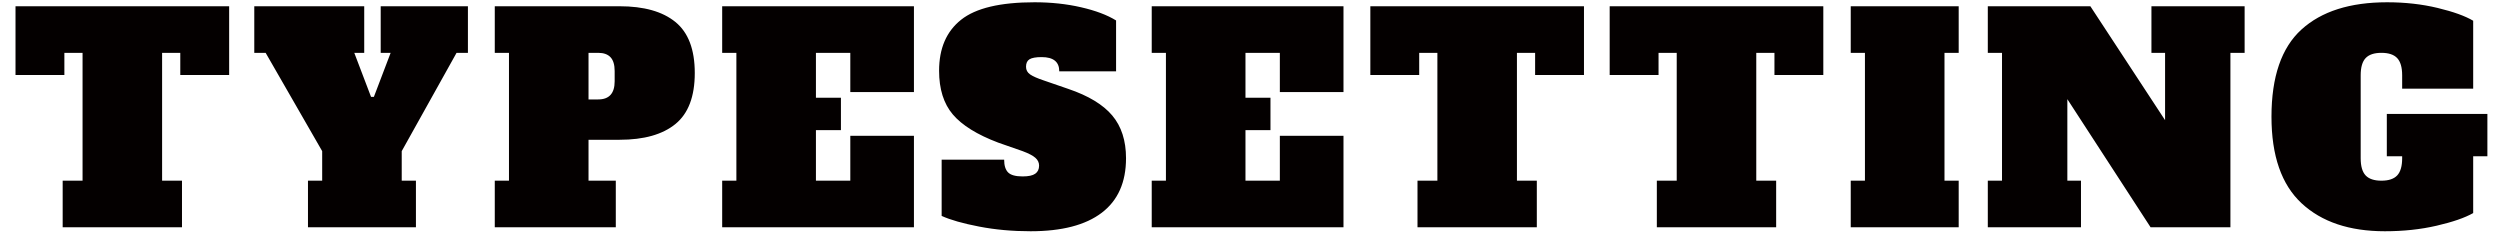 <svg xmlns='http://www.w3.org/2000/svg' width='132' height='13' viewBox='0 0 132 13'>
    <g fill='none' fillRule='evenodd' transform='translate(-12 -26)'>
      <rect width='157' height='64' rx='3.2' />
      <path
        fill='#040000'
        fillRule='nonzero'
        d='M24.099,29.96 L21.519,29.96 L21.519,28.79 L20.559,28.79 L20.559,35.54 L21.609,35.54 L21.609,38 L15.309,38 L15.309,35.54 L16.359,35.54 L16.359,28.79 L15.399,28.79 L15.399,29.96 L12.819,29.96 L12.819,26.33 L24.099,26.33 L24.099,29.96 Z M32.101,26.33 L36.706,26.33 L36.706,28.79 L36.106,28.79 L33.211,33.98 L33.211,35.54 L33.961,35.54 L33.961,38 L28.261,38 L28.261,35.54 L29.011,35.54 L29.011,33.98 L26.026,28.79 L25.426,28.79 L25.426,26.33 L31.231,26.33 L31.231,28.79 L30.706,28.79 L31.591,31.115 L31.741,31.115 L32.626,28.79 L32.101,28.79 L32.101,26.33 Z M38.124,35.54 L38.874,35.54 L38.874,28.79 L38.124,28.79 L38.124,26.33 L44.709,26.33 C45.999,26.33 46.984,26.607 47.664,27.163 C48.344,27.718 48.684,28.615 48.684,29.855 C48.684,31.095 48.344,31.992 47.664,32.547 C46.984,33.103 45.999,33.38 44.709,33.38 L43.074,33.38 L43.074,35.54 L44.514,35.54 L44.514,38 L38.124,38 L38.124,35.54 Z M43.584,31.25 C44.164,31.25 44.454,30.93 44.454,30.29 L44.454,29.75 C44.454,29.42 44.381,29.178 44.236,29.023 C44.091,28.867 43.874,28.79 43.584,28.79 L43.074,28.79 L43.074,31.25 L43.584,31.25 Z M50.131,38 L50.131,35.54 L50.881,35.54 L50.881,28.79 L50.131,28.79 L50.131,26.33 L60.256,26.33 L60.256,30.86 L56.896,30.86 L56.896,28.79 L55.081,28.79 L55.081,31.16 L56.401,31.16 L56.401,32.87 L55.081,32.87 L55.081,35.54 L56.896,35.54 L56.896,33.17 L60.256,33.17 L60.256,38 L50.131,38 Z M66.414,38.21 C65.454,38.21 64.546,38.128 63.691,37.962 C62.836,37.797 62.179,37.61 61.719,37.4 L61.719,34.43 L65.019,34.43 C65.019,34.74 65.089,34.965 65.229,35.105 C65.369,35.245 65.624,35.315 65.994,35.315 C66.304,35.315 66.526,35.268 66.661,35.172 C66.796,35.077 66.864,34.935 66.864,34.745 C66.864,34.585 66.799,34.448 66.669,34.333 C66.539,34.217 66.314,34.1 65.994,33.98 L64.704,33.53 C63.594,33.11 62.796,32.615 62.311,32.045 C61.826,31.475 61.584,30.705 61.584,29.735 C61.584,28.555 61.971,27.658 62.746,27.043 C63.521,26.427 64.814,26.12 66.624,26.12 C67.494,26.12 68.311,26.207 69.076,26.383 C69.841,26.558 70.459,26.79 70.929,27.08 L70.929,29.765 L67.929,29.765 C67.929,29.265 67.619,29.015 66.999,29.015 C66.699,29.015 66.486,29.052 66.361,29.128 C66.236,29.203 66.174,29.335 66.174,29.525 C66.174,29.695 66.246,29.83 66.391,29.93 C66.536,30.03 66.774,30.135 67.104,30.245 L68.409,30.695 C69.469,31.055 70.241,31.522 70.726,32.097 C71.211,32.673 71.454,33.425 71.454,34.355 C71.454,35.625 71.026,36.585 70.171,37.235 C69.316,37.885 68.064,38.21 66.414,38.21 Z M72.811,38 L72.811,35.54 L73.561,35.54 L73.561,28.79 L72.811,28.79 L72.811,26.33 L82.936,26.33 L82.936,30.86 L79.576,30.86 L79.576,28.79 L77.761,28.79 L77.761,31.16 L79.081,31.16 L79.081,32.87 L77.761,32.87 L77.761,35.54 L79.576,35.54 L79.576,33.17 L82.936,33.17 L82.936,38 L72.811,38 Z M95.634,29.96 L93.054,29.96 L93.054,28.79 L92.094,28.79 L92.094,35.54 L93.144,35.54 L93.144,38 L86.844,38 L86.844,35.54 L87.894,35.54 L87.894,28.79 L86.934,28.79 L86.934,29.96 L84.354,29.96 L84.354,26.33 L95.634,26.33 L95.634,29.96 Z M108.271,29.96 L105.691,29.96 L105.691,28.79 L104.731,28.79 L104.731,35.54 L105.781,35.54 L105.781,38 L99.481,38 L99.481,35.54 L100.531,35.54 L100.531,28.79 L99.571,28.79 L99.571,29.96 L96.991,29.96 L96.991,26.33 L108.271,26.33 L108.271,29.96 Z M109.719,38 L109.719,35.54 L110.469,35.54 L110.469,28.79 L109.719,28.79 L109.719,26.33 L115.419,26.33 L115.419,28.79 L114.669,28.79 L114.669,35.54 L115.419,35.54 L115.419,38 L109.719,38 Z M125.596,26.33 L130.516,26.33 L130.516,28.79 L129.766,28.79 L129.766,38 L125.551,38 L121.156,31.235 L121.156,35.54 L121.876,35.54 L121.876,38 L116.956,38 L116.956,35.54 L117.706,35.54 L117.706,28.79 L116.956,28.79 L116.956,26.33 L122.371,26.33 L126.316,32.345 L126.316,28.79 L125.596,28.79 L125.596,26.33 Z M143.334,34.25 L142.584,34.25 L142.584,37.25 C142.144,37.5 141.501,37.722 140.656,37.917 C139.811,38.113 138.899,38.21 137.919,38.21 C136.049,38.21 134.584,37.718 133.524,36.733 C132.464,35.747 131.934,34.225 131.934,32.165 C131.934,30.055 132.461,28.52 133.516,27.56 C134.571,26.6 136.079,26.12 138.039,26.12 C138.989,26.12 139.879,26.22 140.709,26.42 C141.539,26.62 142.164,26.845 142.584,27.095 L142.584,30.68 L138.834,30.68 L138.834,29.975 C138.834,29.555 138.746,29.253 138.571,29.067 C138.396,28.882 138.119,28.79 137.739,28.79 C137.359,28.79 137.081,28.882 136.906,29.067 C136.731,29.253 136.644,29.555 136.644,29.975 L136.644,34.355 C136.644,34.775 136.731,35.077 136.906,35.263 C137.081,35.448 137.359,35.54 137.739,35.54 C138.119,35.54 138.396,35.448 138.571,35.263 C138.746,35.077 138.834,34.775 138.834,34.355 L138.834,34.25 L138.024,34.25 L138.024,32.015 L143.334,32.015 L143.334,34.25 Z'
      />
    </g>
  </svg>